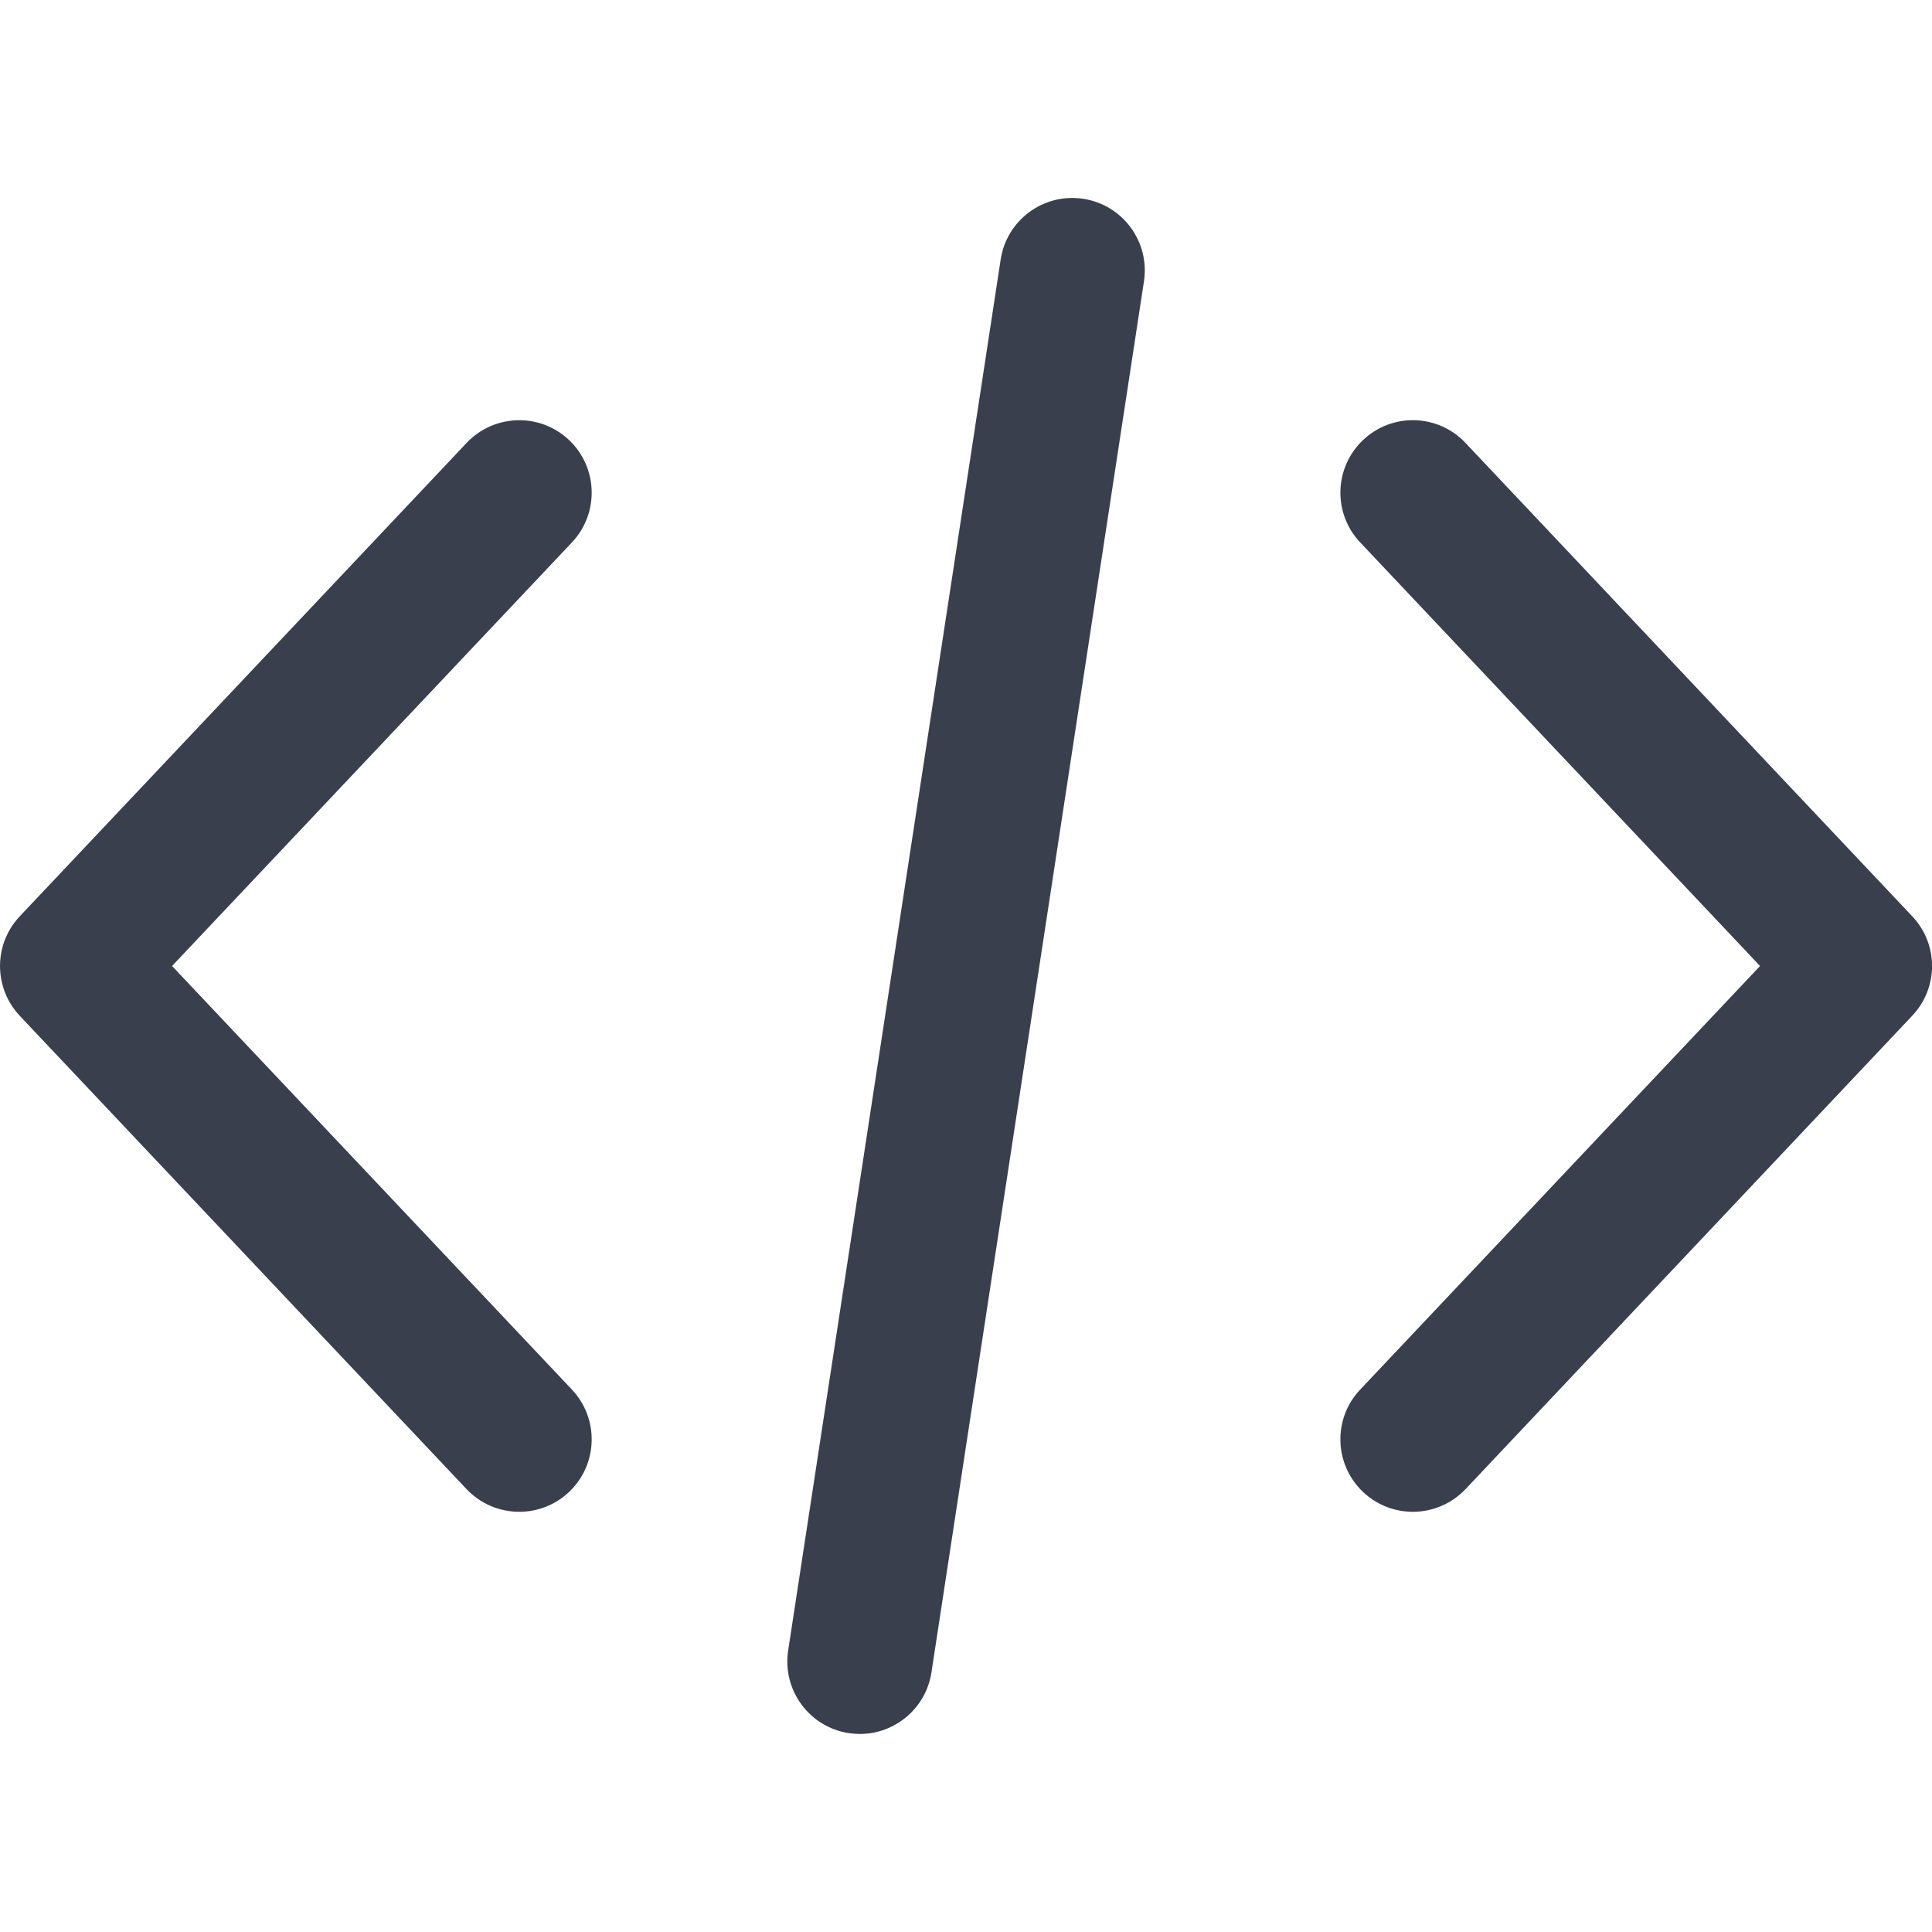 <svg width="18" height="18" viewBox="0 0 18 18" fill="none" xmlns="http://www.w3.org/2000/svg">
<g opacity="0.8" clip-path="url(#clip0_539_4858)">
<path d="M17.816 8.537L13.654 4.127C13.398 3.855 12.971 3.843 12.7 4.099C12.429 4.355 12.416 4.782 12.672 5.053L16.398 9L12.672 12.947C12.416 13.218 12.429 13.645 12.7 13.901C12.83 14.024 12.997 14.085 13.163 14.085C13.342 14.085 13.521 14.014 13.654 13.874L17.816 9.463C18.062 9.203 18.062 8.797 17.816 8.537Z" fill="#070F21"/>
<path d="M5.329 12.947L1.603 9L5.329 5.053C5.584 4.782 5.572 4.355 5.301 4.099C5.03 3.843 4.602 3.856 4.347 4.127L0.184 8.537C-0.061 8.797 -0.061 9.203 0.184 9.464L4.347 13.874C4.48 14.014 4.658 14.085 4.838 14.085C5.004 14.085 5.171 14.024 5.301 13.901C5.572 13.645 5.584 13.218 5.329 12.947Z" fill="#070F21"/>
<path d="M10.092 1.852C9.724 1.796 9.379 2.049 9.323 2.418L7.343 15.378C7.287 15.746 7.54 16.091 7.908 16.147C7.943 16.152 7.977 16.155 8.011 16.155C8.339 16.155 8.627 15.915 8.678 15.582L10.658 2.621C10.714 2.253 10.461 1.908 10.092 1.852Z" fill="#070F21"/>
</g>
<defs>
<clipPath id="clip0_539_4858">
<rect width="18" height="18" fill="white"/>
</clipPath>
</defs>
</svg>
